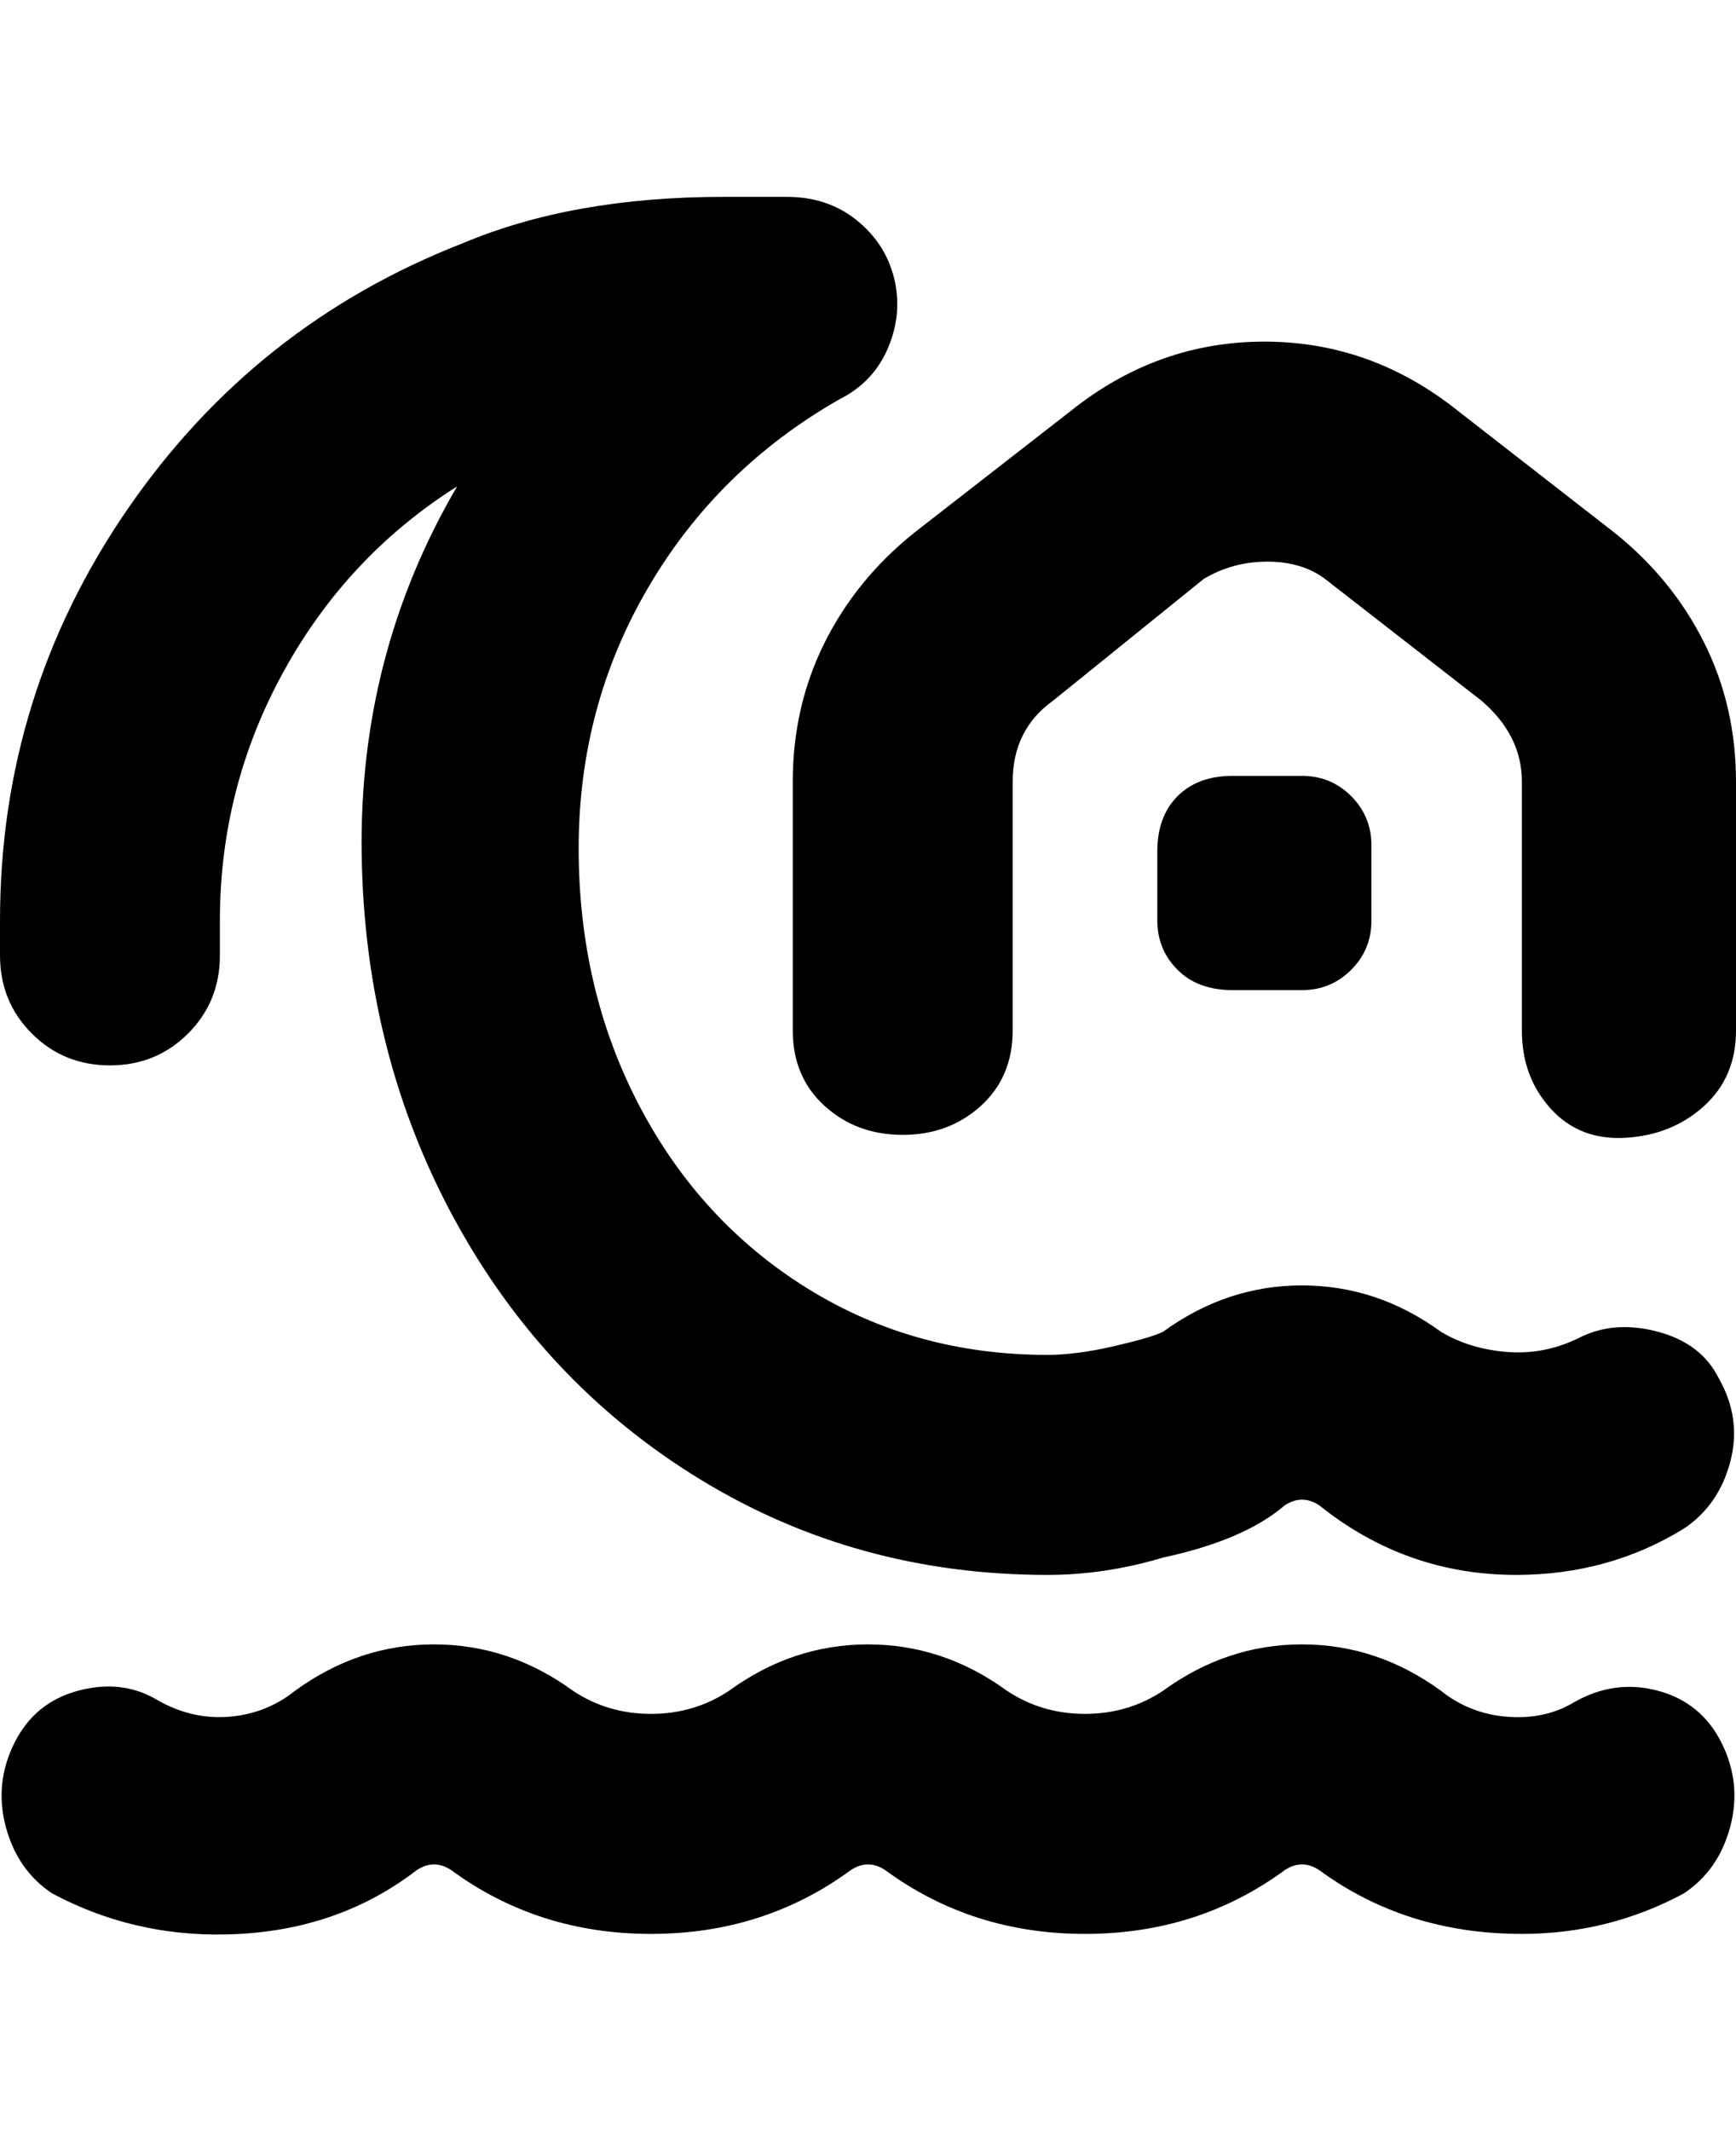 <svg viewBox="0 0 300 368" xmlns="http://www.w3.org/2000/svg"><path d="M297 238q4 7 2 14.5t-8 11.5q-13 8-29 8-19 0-34-12-3-2-6 0-7 6-21 9-10 3-20 3-33 0-60-16.5t-42.5-45q-15.5-28.5-16-63T79 84q-19 12-30 32t-11 43v6q0 8-5.5 13.5T19 184q-8 0-13.5-5.5T0 165v-6q0-39 22-71t58-46q19-8 45-8h11q7 0 12 4t6.5 10q1.5 6-1 12t-8.5 9q-21 12-33 32.5t-12 45q0 24.5 10.5 44.5t29 31.5Q158 234 181 234q5 0 11.5-1.5t8.5-2.5q11-8 24-8t24 8q5 3 11.5 3.5T273 231q6-3 13.5-1t10.5 8zM279 92l-27-21q-15-12-33.5-12T185 71l-27 21q-10 8-15.5 19t-5.5 24v43q0 8 5.5 13t13.5 5q8 0 13.5-5t5.5-13v-43q0-9 7-14l26-21q5-3 11-3t10 3l27 21q7 6 7 14v43q0 8 5 13.5t13 5q8-.5 13.5-5.5t5.5-13v-43q0-13-5.5-24T279 92zm-66 79h12q5 0 8.5-3.5t3.5-8.5v-13q0-5-3.5-8.5T225 134h-12q-6 0-9.5 3.5T200 147v12q0 5 3.5 8.5t9.5 3.5zm59 123q-5 3-11.5 2.5T249 292q-11-8-24-8t-24 8q-6 4-13.5 4t-13.5-4q-11-8-24-8t-24 8q-6 4-13.5 4T99 292q-11-8-24-8t-24 8q-5 4-11.5 4.5t-12.5-3q-6-3.5-13.5-1.5t-11 9Q-1 308 1 315.5T9 327q15 8 32.5 7T72 323q3-2 6 0 15 11 34.5 11t34.5-11q3-2 6 0 15 11 34.5 11t34.5-11q3-2 6 0 15 11 35 11 15 0 28-7 6-4 8-11.5t-1.5-14.5q-3.5-7-11-9t-14.5 2z"/></svg>